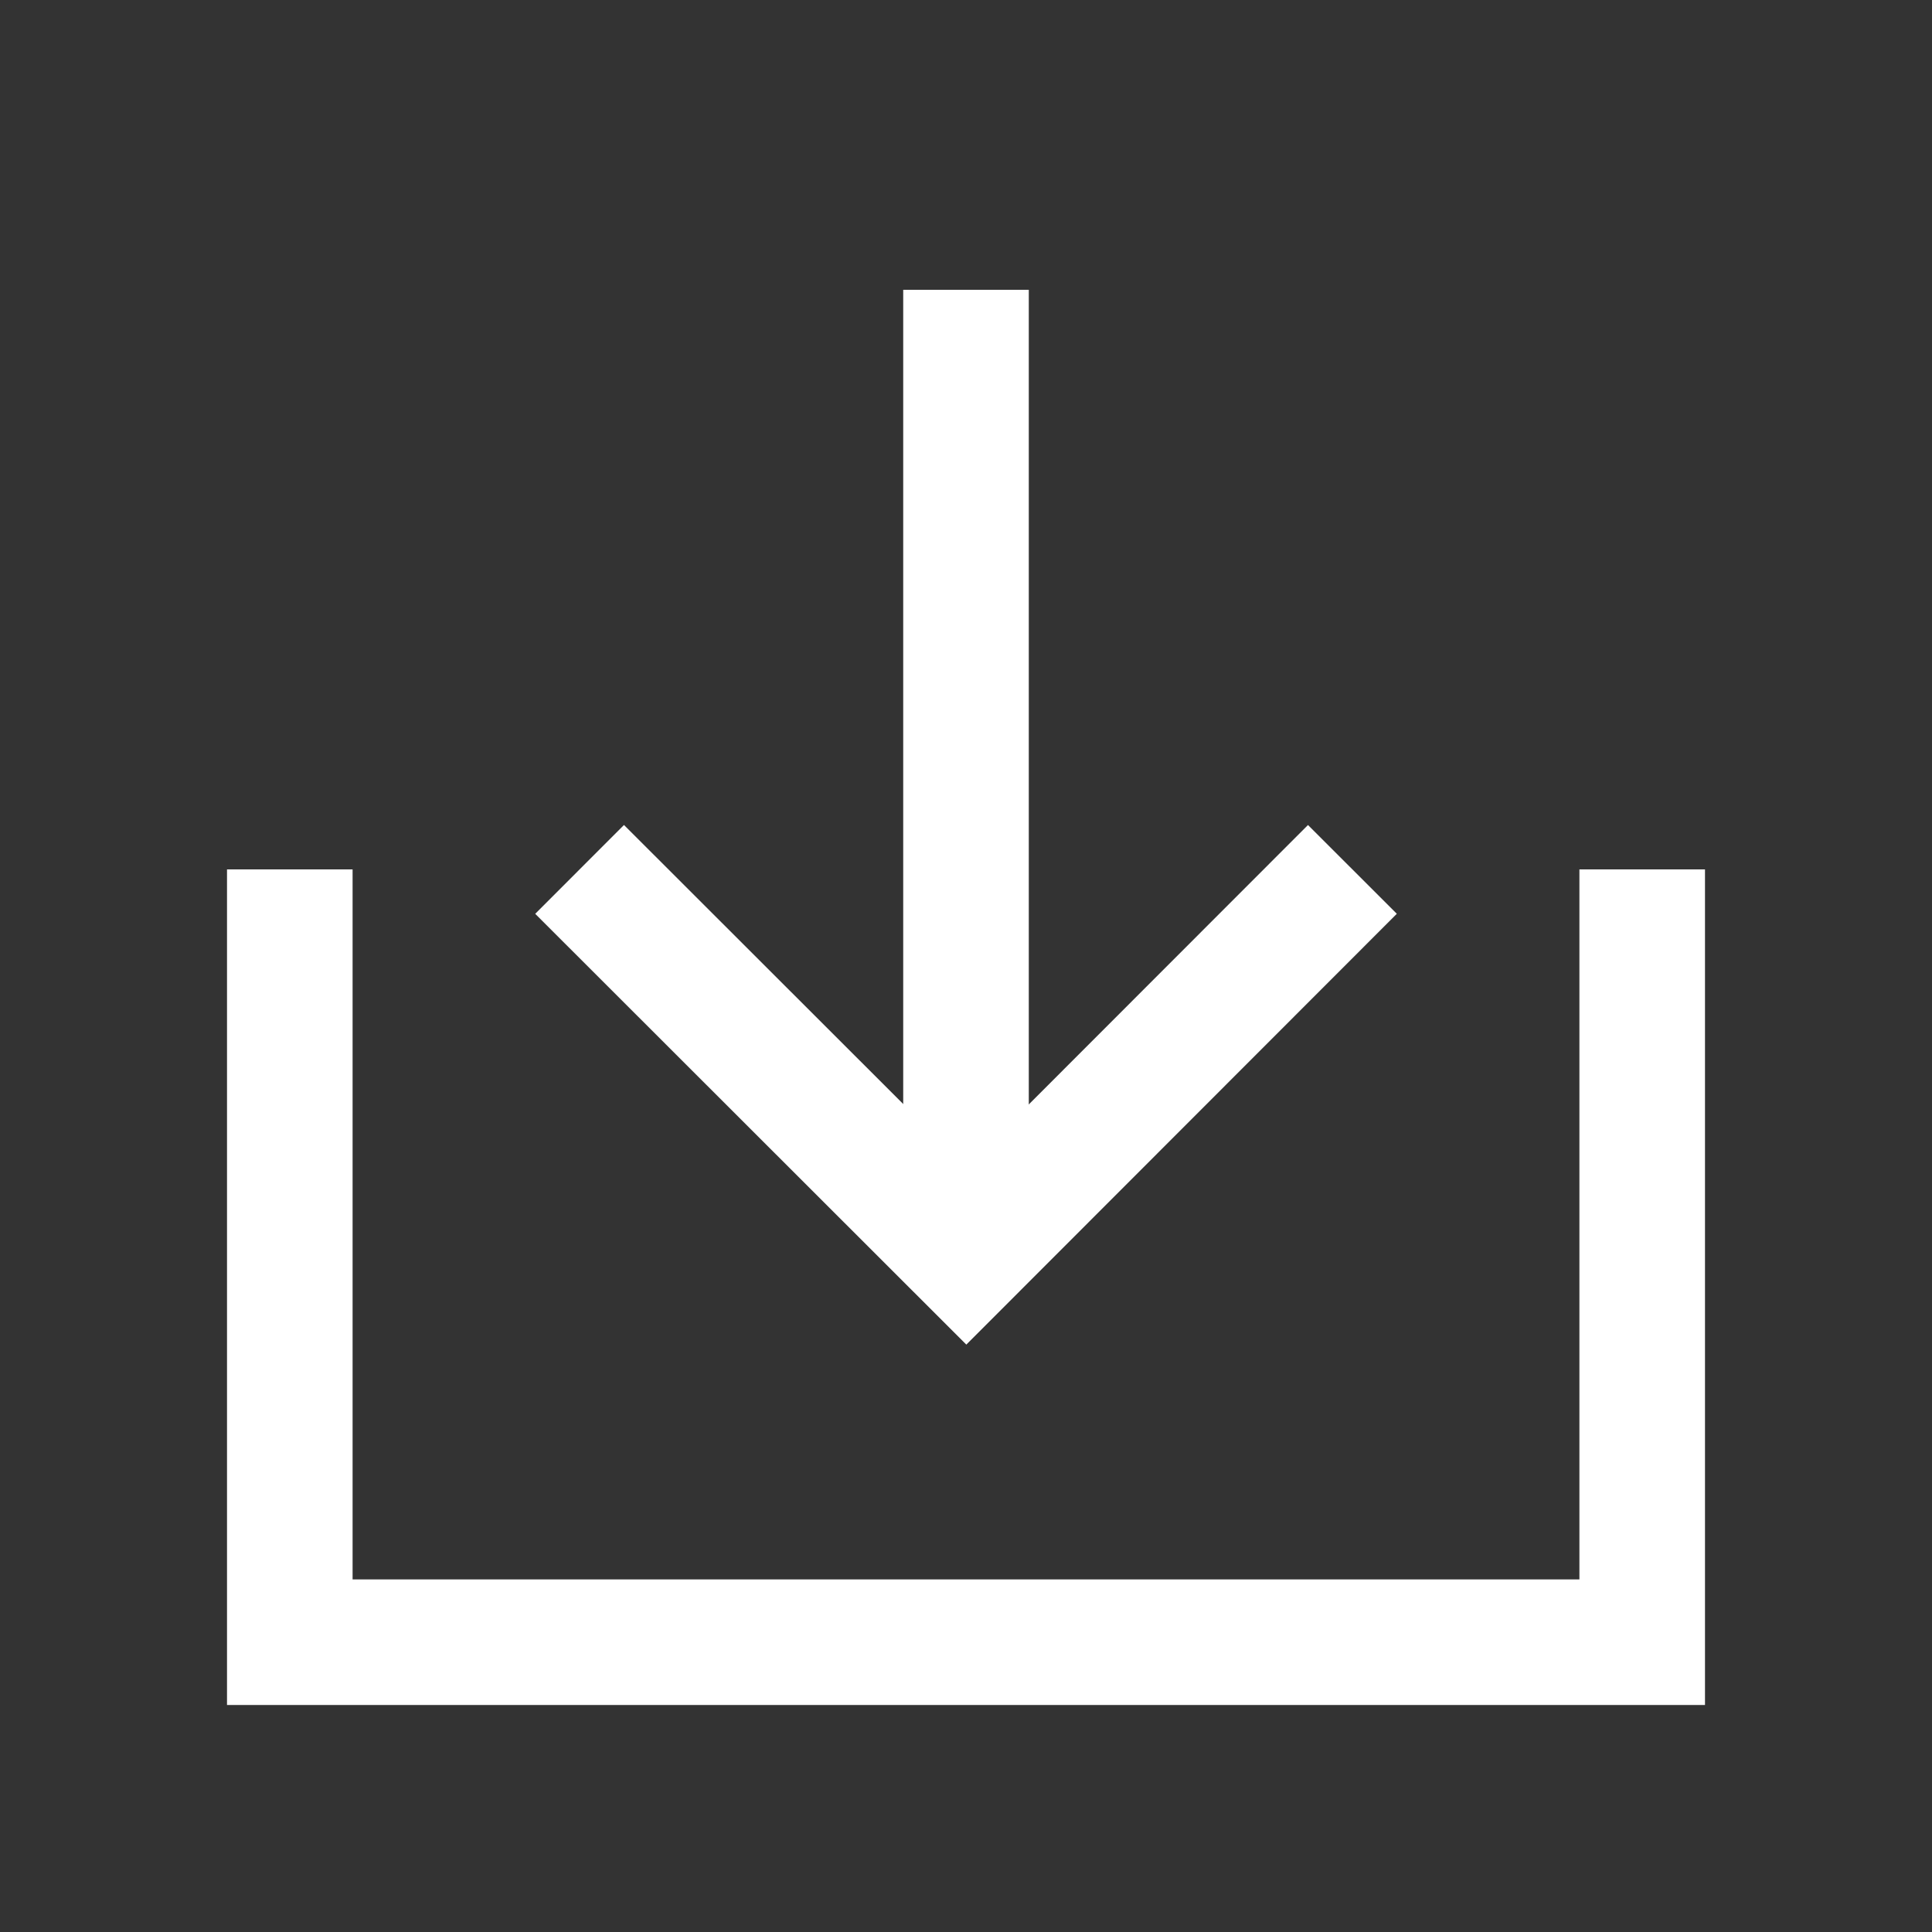 <svg width="20" height="20" viewBox="0 0 20 20" xmlns="http://www.w3.org/2000/svg">
    <rect x="0" y="0" width="20" height="20" fill="#333333" stroke="none"/>
    <g fill="none" fill-rule="evenodd">
        <path d="M2 2h16v16H2z"/>
        <g stroke="#FFF" stroke-width="1.3">
            <path d="M3 9v8h14V9M10 3v10"/>
            <path d="m6 9 4.003 4L14 9"/>
        </g>
    </g>
</svg>
